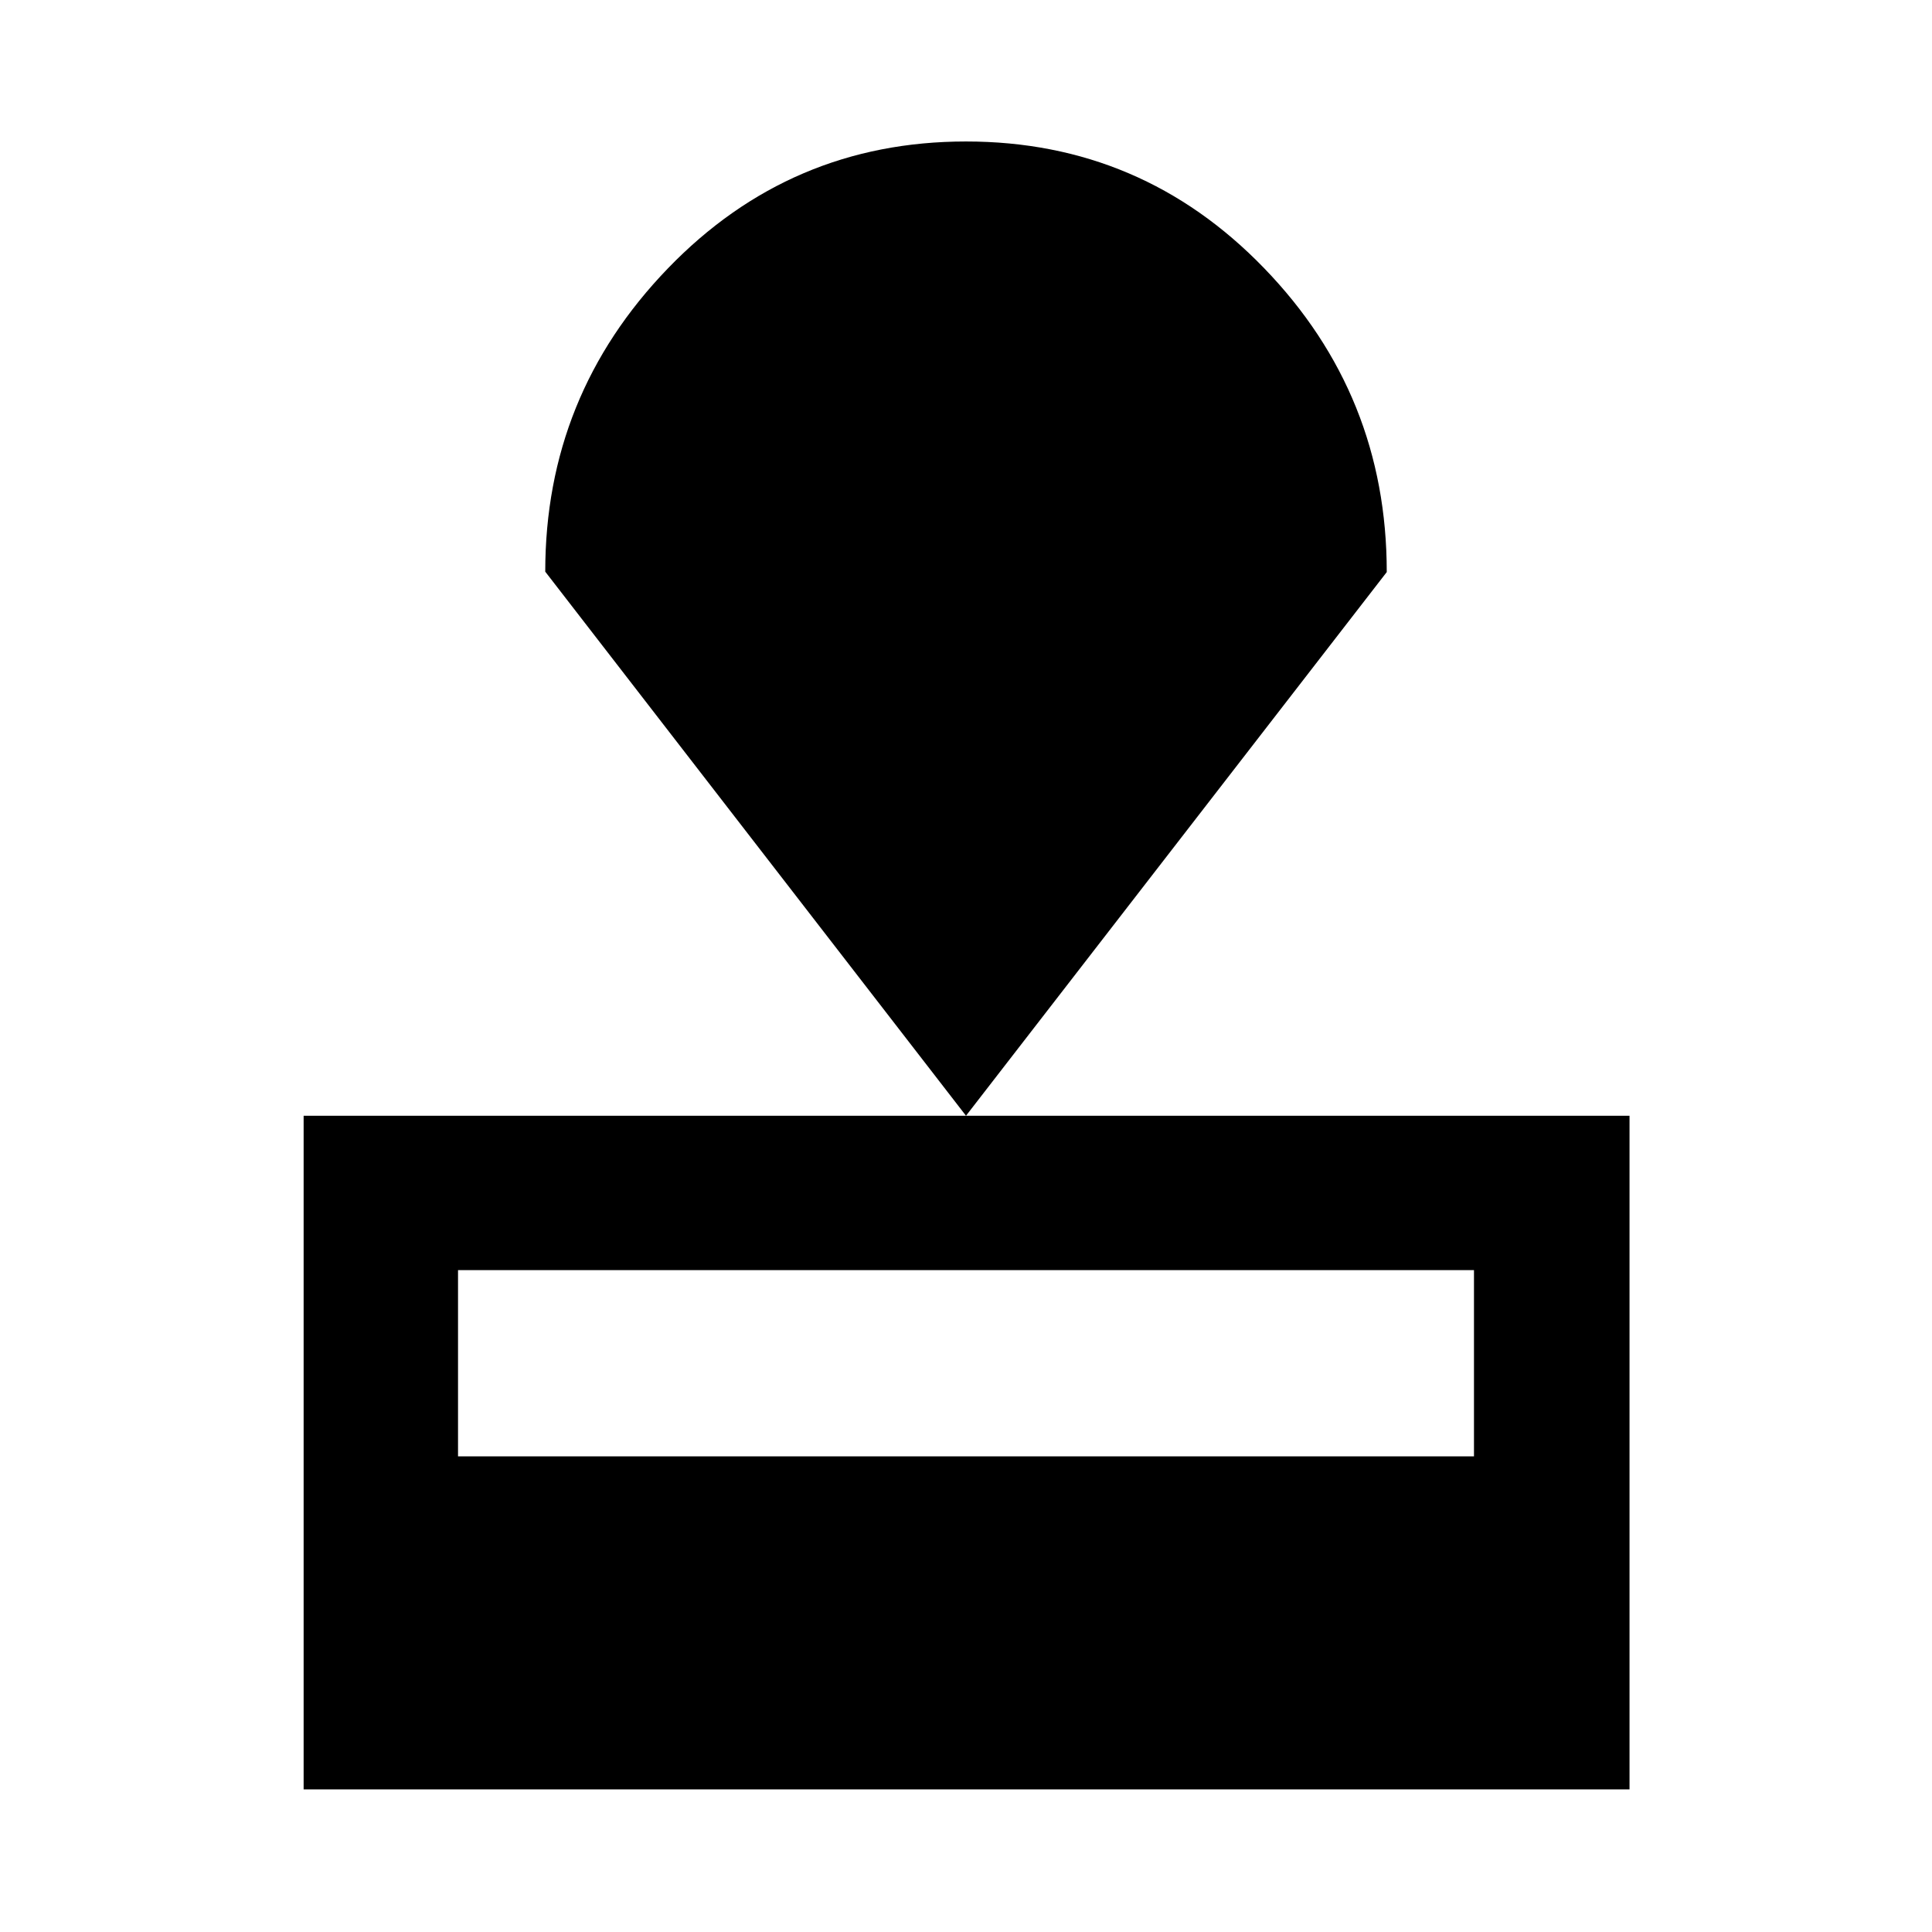 <svg xmlns="http://www.w3.org/2000/svg" height="48" viewBox="0 -960 960 960" width="48"><path d="M150.87-70.87v-334.72H809.7v334.72H150.87Zm76.72-165.48h504.82v-92.52H227.59v92.52ZM480-405.59 270.93-675.94q0-87.53 60.89-150.64Q392.7-889.7 480-889.7q87.3 0 148.18 63 60.89 62.99 60.89 150.96L480-405.59Z"/></svg>